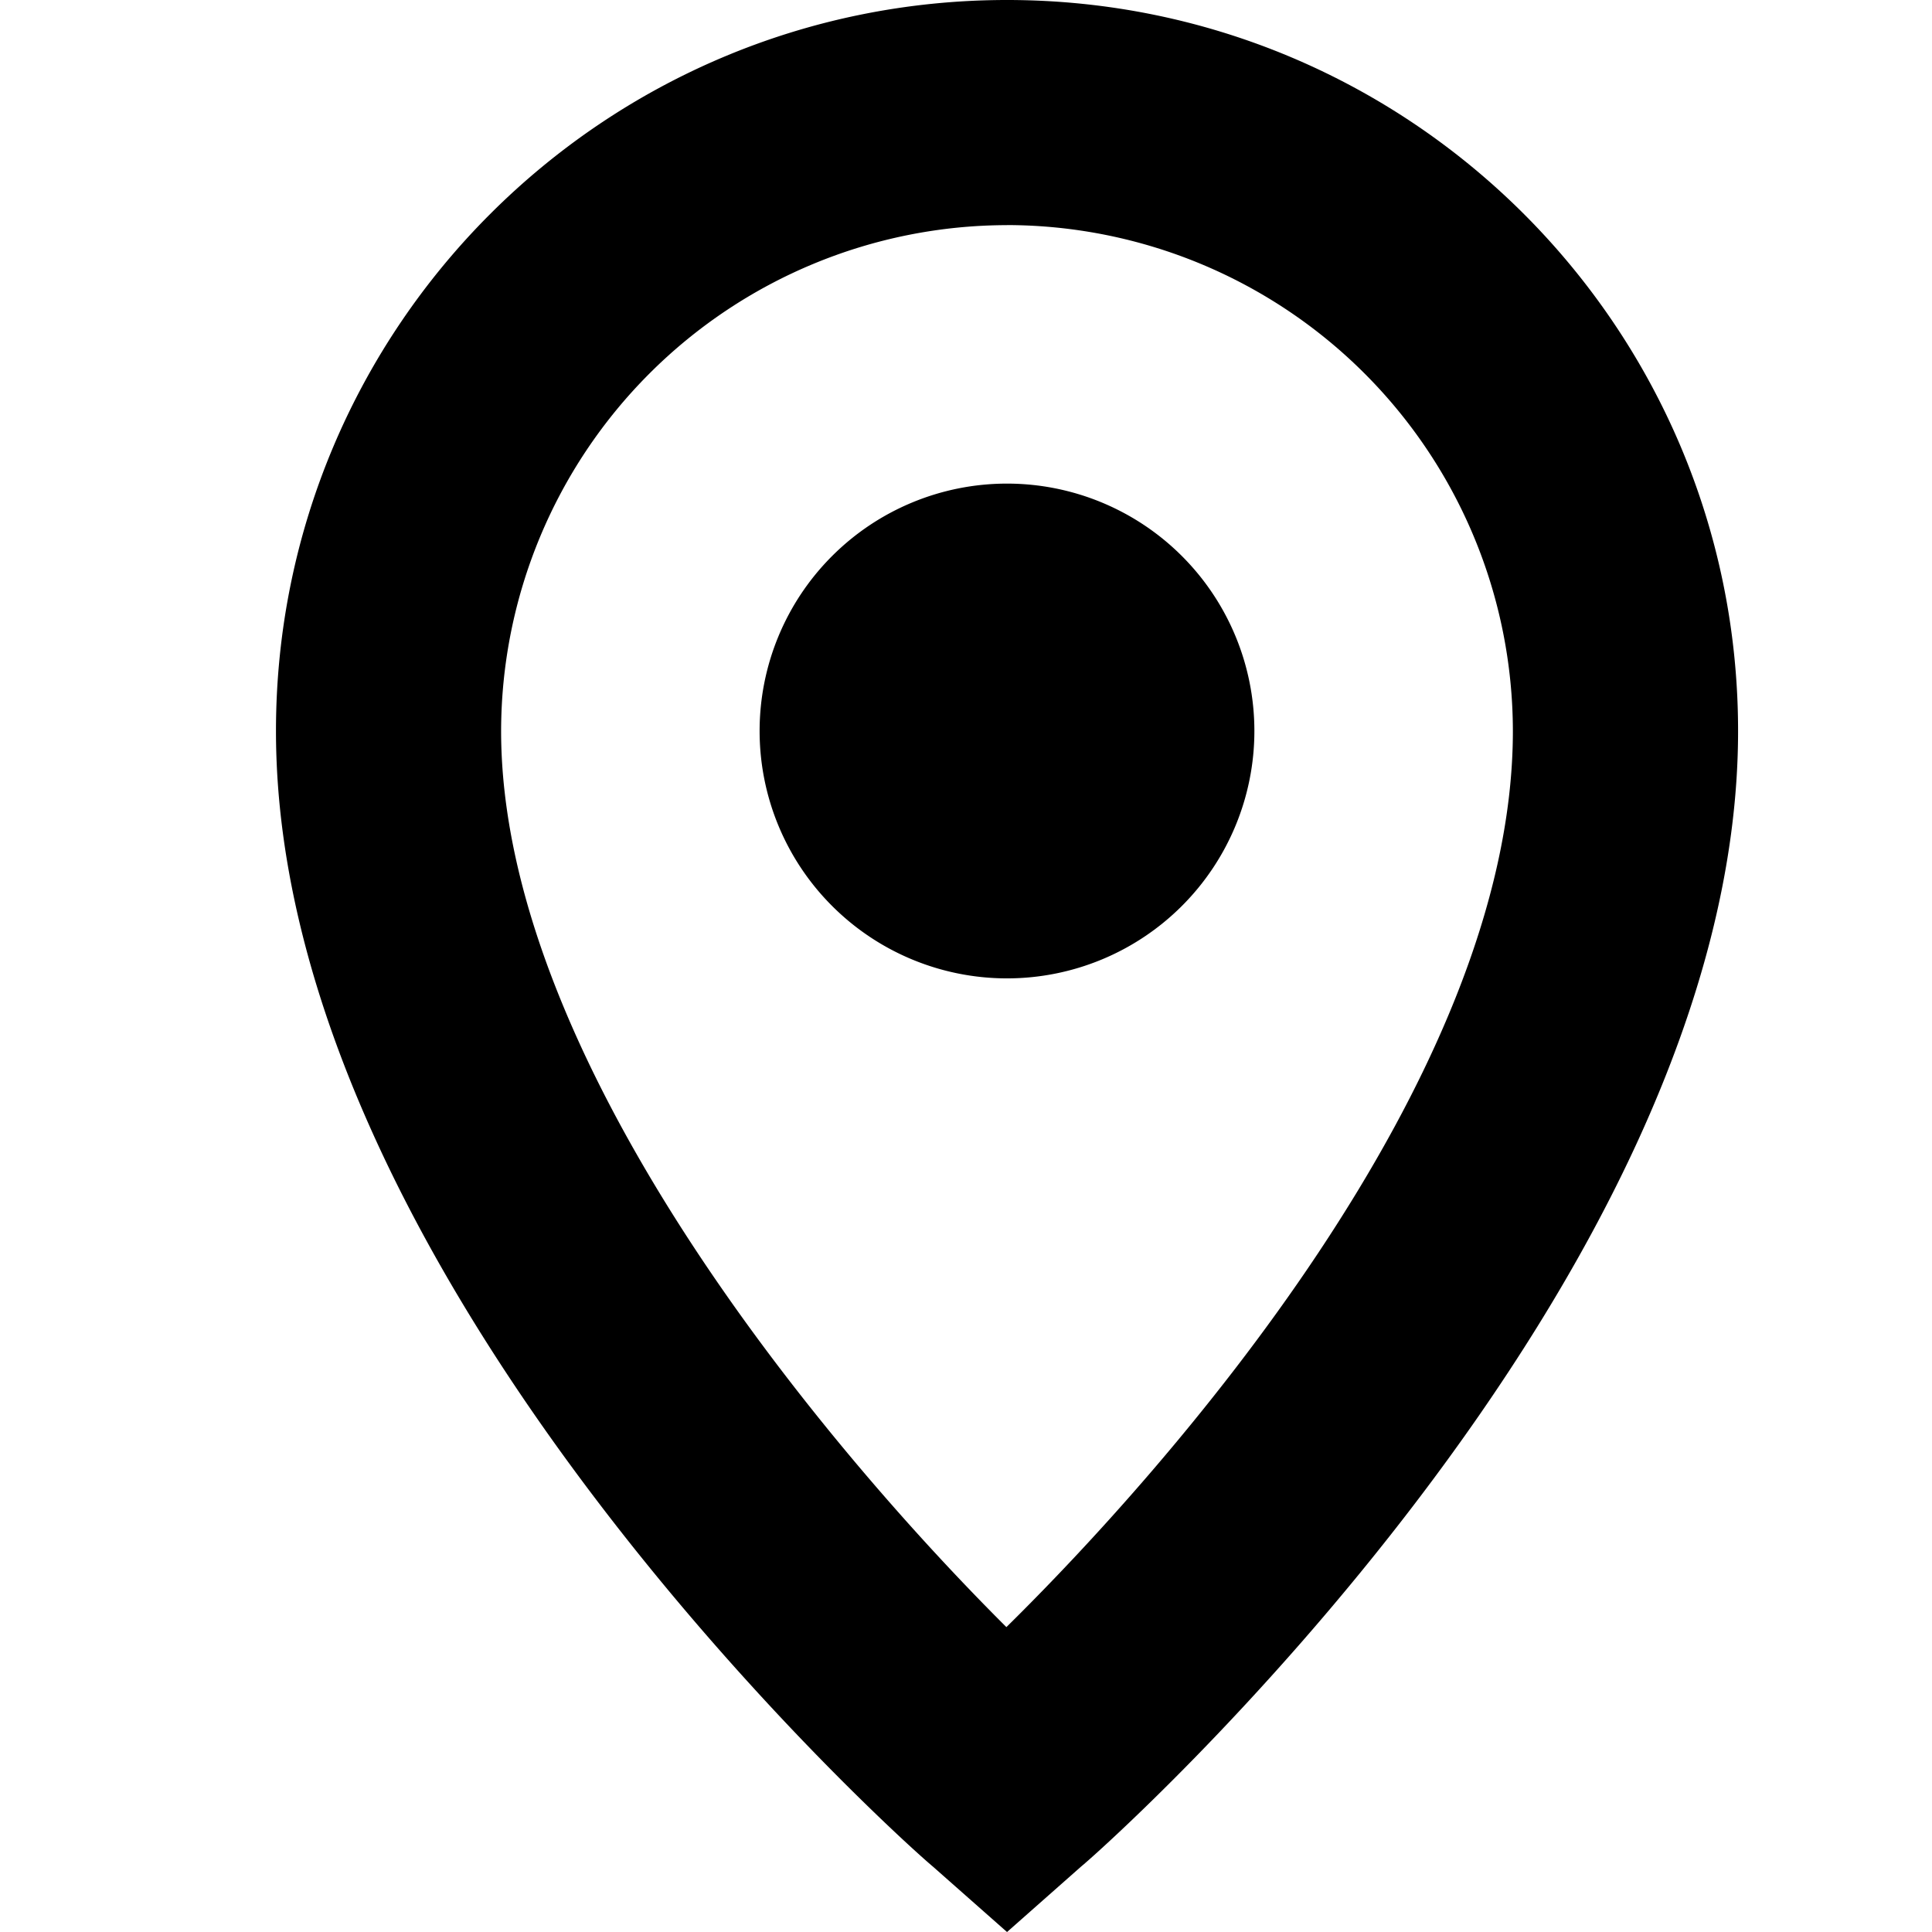 <svg xmlns="http://www.w3.org/2000/svg" viewBox="0 0 32 32" fill-rule="evenodd">
  <path d="m16.679 32-1.23-1.086c-.45-.369-10.878-9.68-10.878-18.806C4.571 5.42 9.992 0 16.68 0s12.108 5.42 12.108 12.108c0 9.126-10.428 18.438-10.879 18.806L16.68 32Zm0-28.271A8.39 8.39 0 0 0 8.3 12.108c0 5.387 5.244 11.728 8.369 14.842 2.591-2.55 8.389-9.034 8.389-14.842a8.39 8.39 0 0 0-8.379-8.38Zm0 12.476a4.097 4.097 0 1 0 0-8.195 4.097 4.097 0 0 0 0 8.195Z"/>
</svg>
